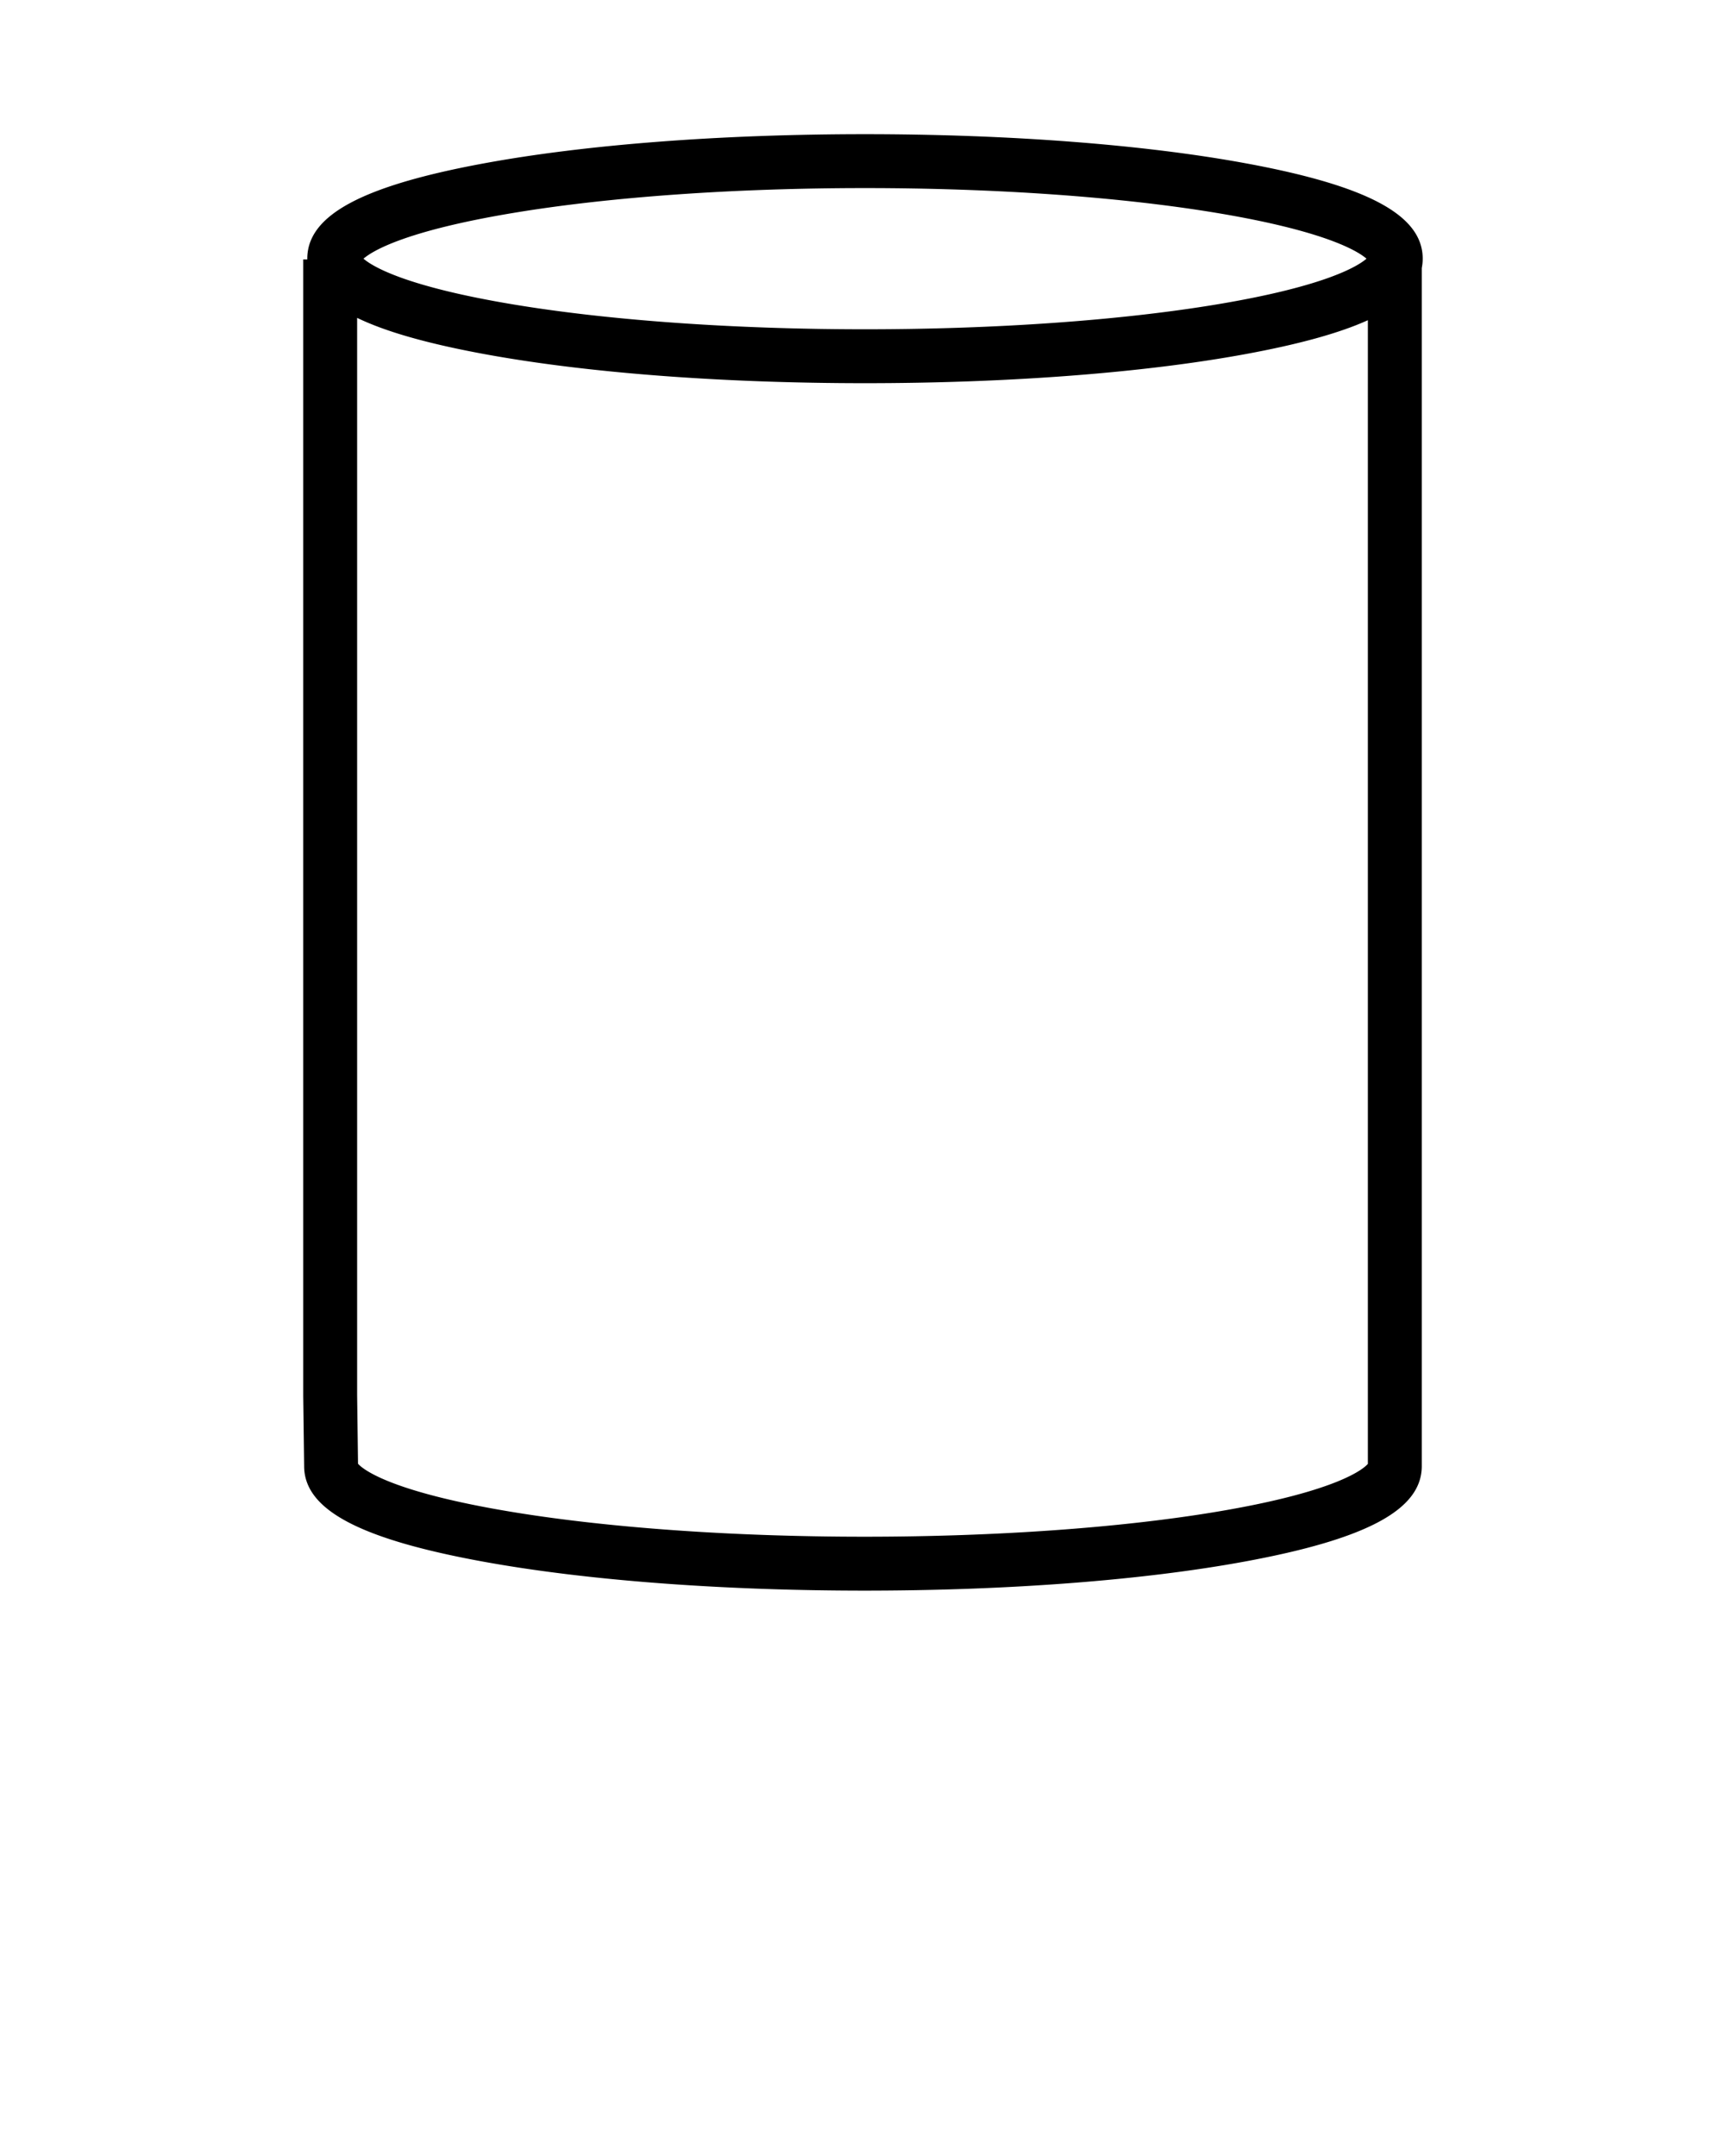<svg xmlns="http://www.w3.org/2000/svg" data-name="Layer 1" viewBox="0 0 512 640" x="0px" y="0px"><title>Cylinder</title><g data-name="Group"><path data-name="Compound Path" d="M143.376,463.557c30.421,5.554,70.634,8.612,113.228,8.612,42.542,0,82.591-3.059,112.772-8.614,36.4-6.7,52.624-15.44,52.624-28.344V79.56a14.354,14.354,0,0,0,.275-2.771c0-12.9-16.252-21.645-52.694-28.345-30.217-5.554-70.29-8.613-112.839-8.613S174.119,42.89,143.9,48.444c-36.443,6.7-52.695,15.441-52.695,28.345,0,.071.008.14.009.211H90V414.368l.272,20.906C90.327,448.14,106.711,456.864,143.376,463.557Zm217.611-14.775c-28.557,4.763-65.628,7.387-104.383,7.387-38.793,0-76.009-2.623-104.793-7.385-36.785-6.086-44.372-12.924-45.546-14.276l-.265-20.3V94.357c8.6,4.164,21.1,7.688,37.9,10.776,30.216,5.555,70.29,8.614,112.839,8.614s82.622-3.059,112.839-8.614c15.855-2.914,27.883-6.216,36.419-10.078V434.547C404.84,435.9,397.357,442.715,360.987,448.782ZM152.3,63.218c28.591-4.763,65.682-7.387,104.443-7.387s75.852,2.624,104.443,7.387c32.259,5.374,41.833,11.338,44.409,13.571-2.576,2.233-12.15,8.2-44.409,13.571-28.591,4.764-65.683,7.387-104.443,7.387S180.89,95.124,152.3,90.36c-32.26-5.375-41.833-11.338-44.41-13.571C110.465,74.556,120.039,68.592,152.3,63.218Z"/></g></svg>